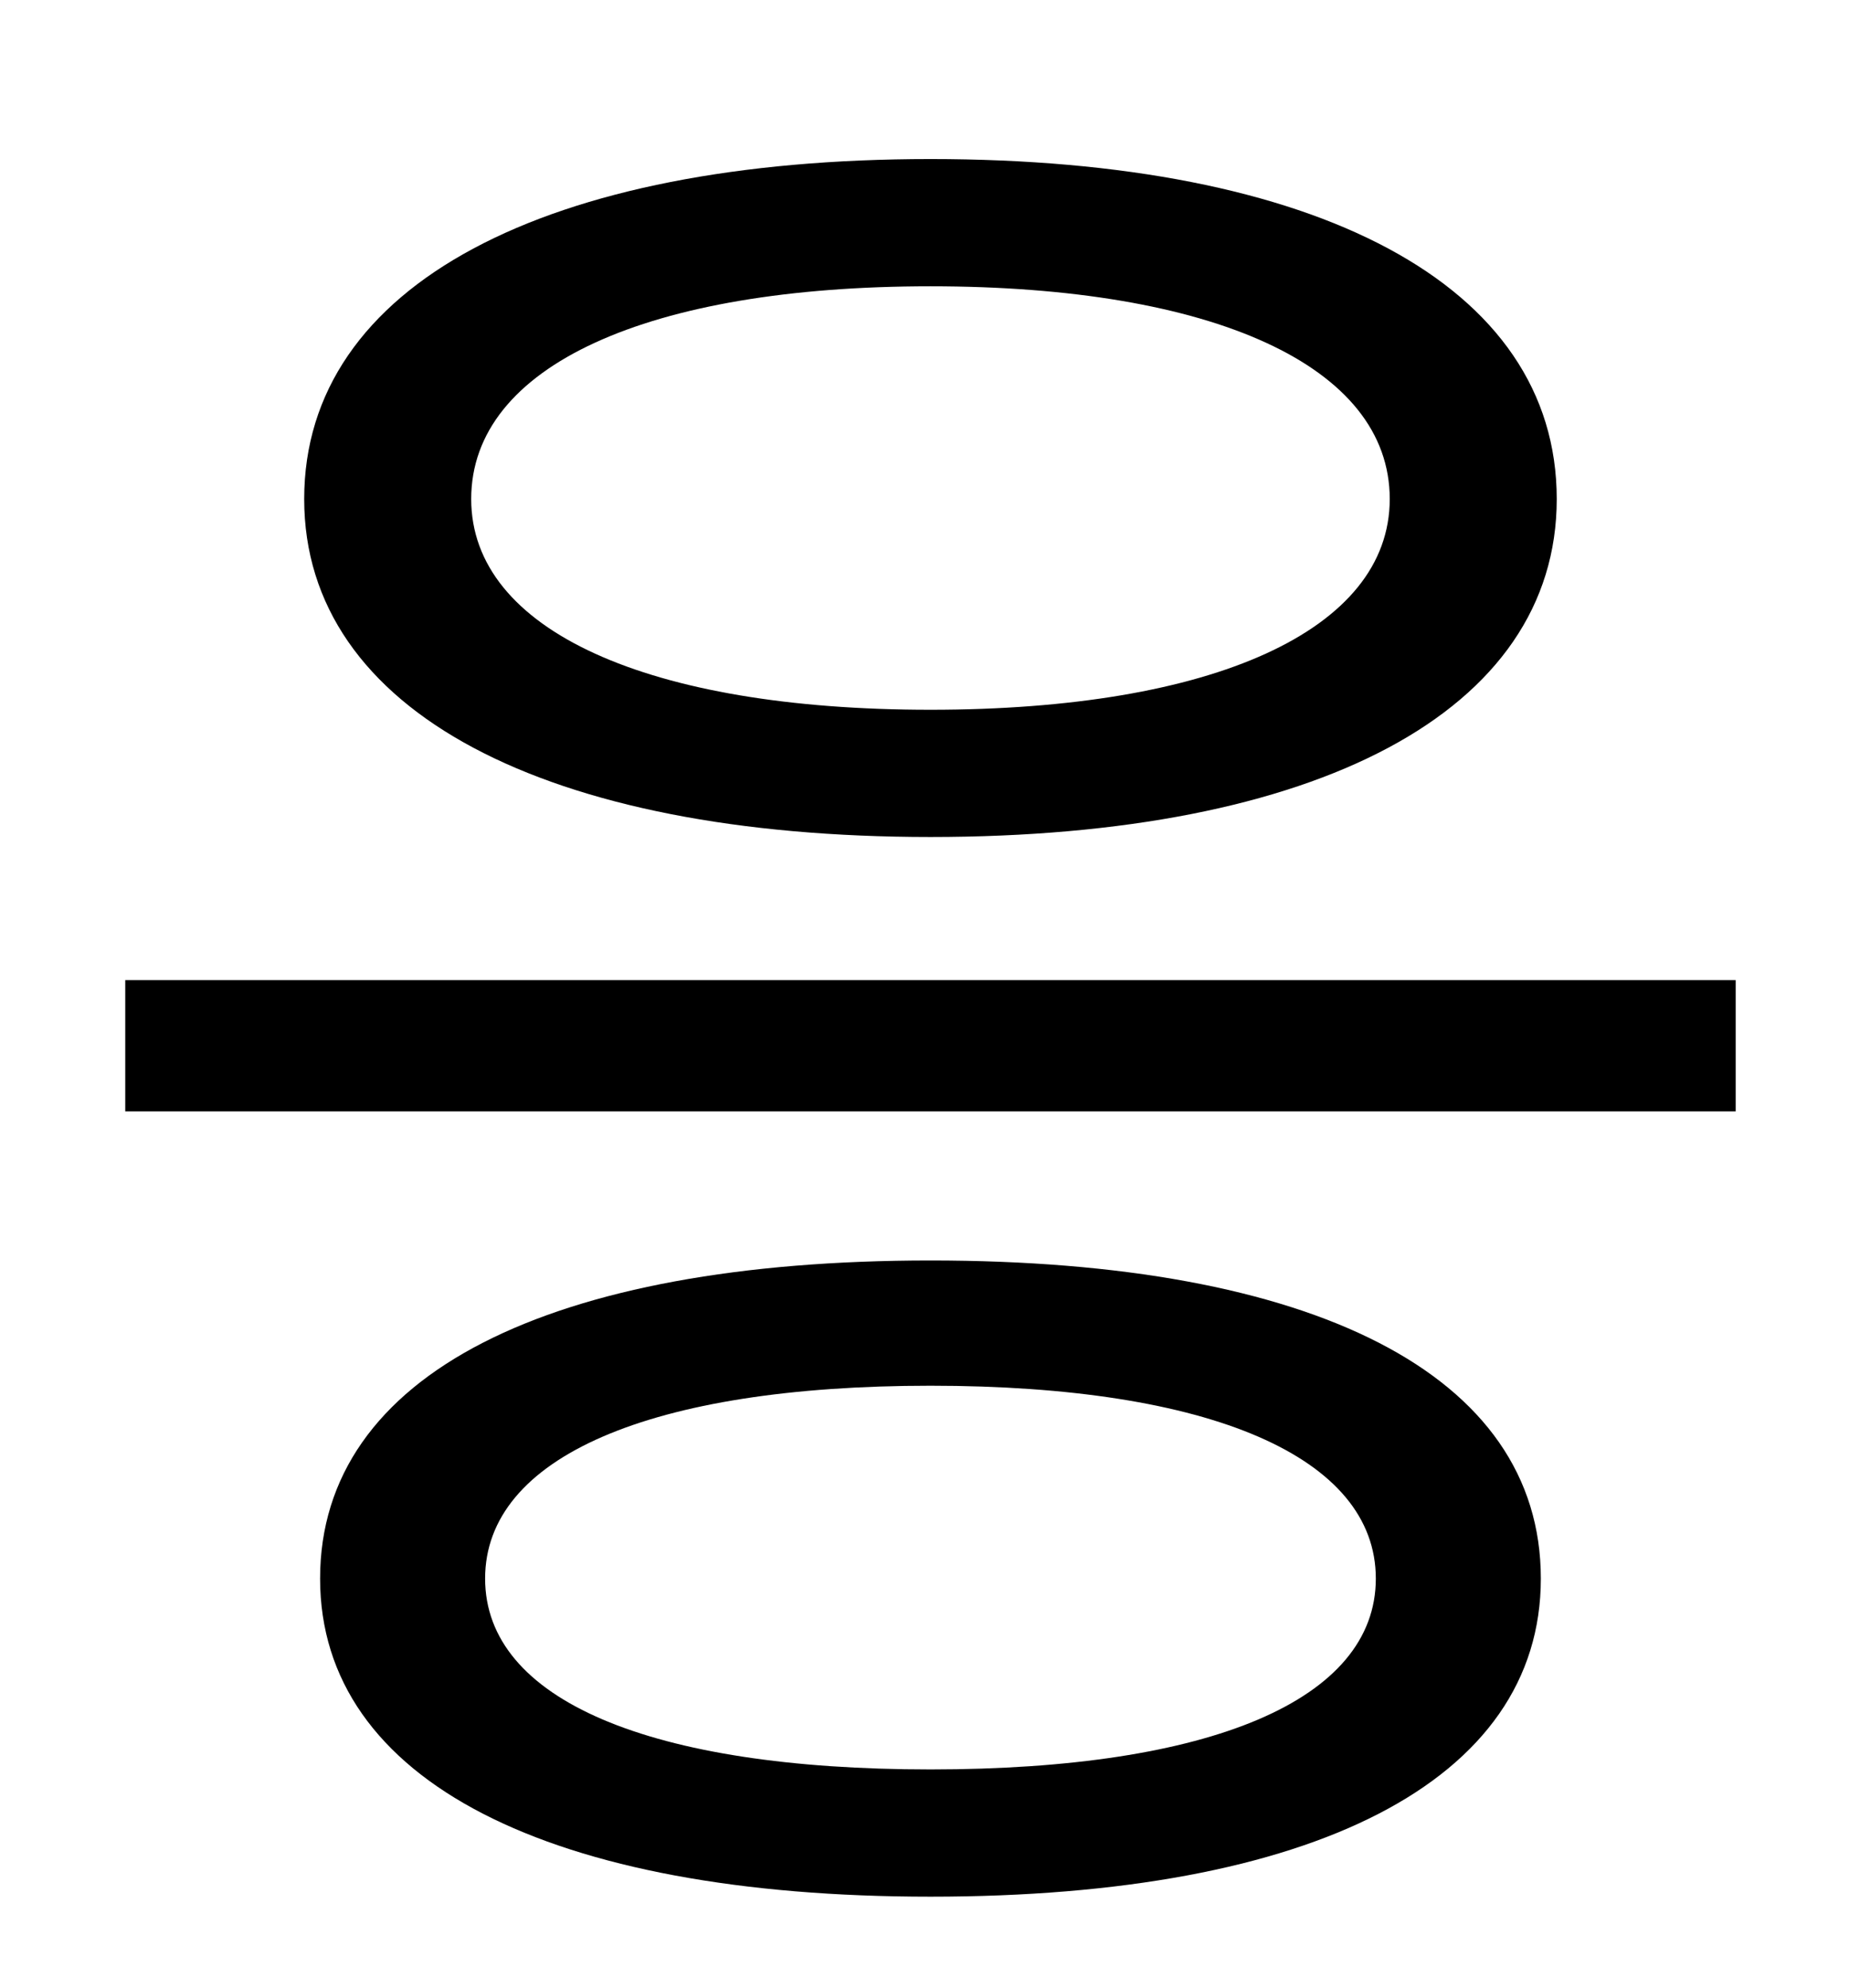 <?xml version="1.0" standalone="no"?>
<!DOCTYPE svg PUBLIC "-//W3C//DTD SVG 1.1//EN" "http://www.w3.org/Graphics/SVG/1.1/DTD/svg11.dtd" >
<svg xmlns="http://www.w3.org/2000/svg" xmlns:xlink="http://www.w3.org/1999/xlink" version="1.1" viewBox="-10 0 930 1000">
   <path fill="currentColor"
d="M53 493h810v66h-810v-66zM458 634c192 0 307 57 307 160c0 102 -115 160 -307 160c-191 0 -307 -58 -307 -160c0 -103 116 -160 307 -160zM458 697c-141 0 -224 36 -224 97s83 96 224 96s224 -35 224 -96s-83 -97 -224 -97zM458 80c194 0 315 63 315 171
c0 107 -121 170 -315 170c-193 0 -315 -63 -315 -170c0 -108 122 -171 315 -171zM458 144c-142 0 -231 40 -231 107c0 66 89 106 231 106s231 -40 231 -106c0 -67 -89 -107 -231 -107z" />
</svg>
